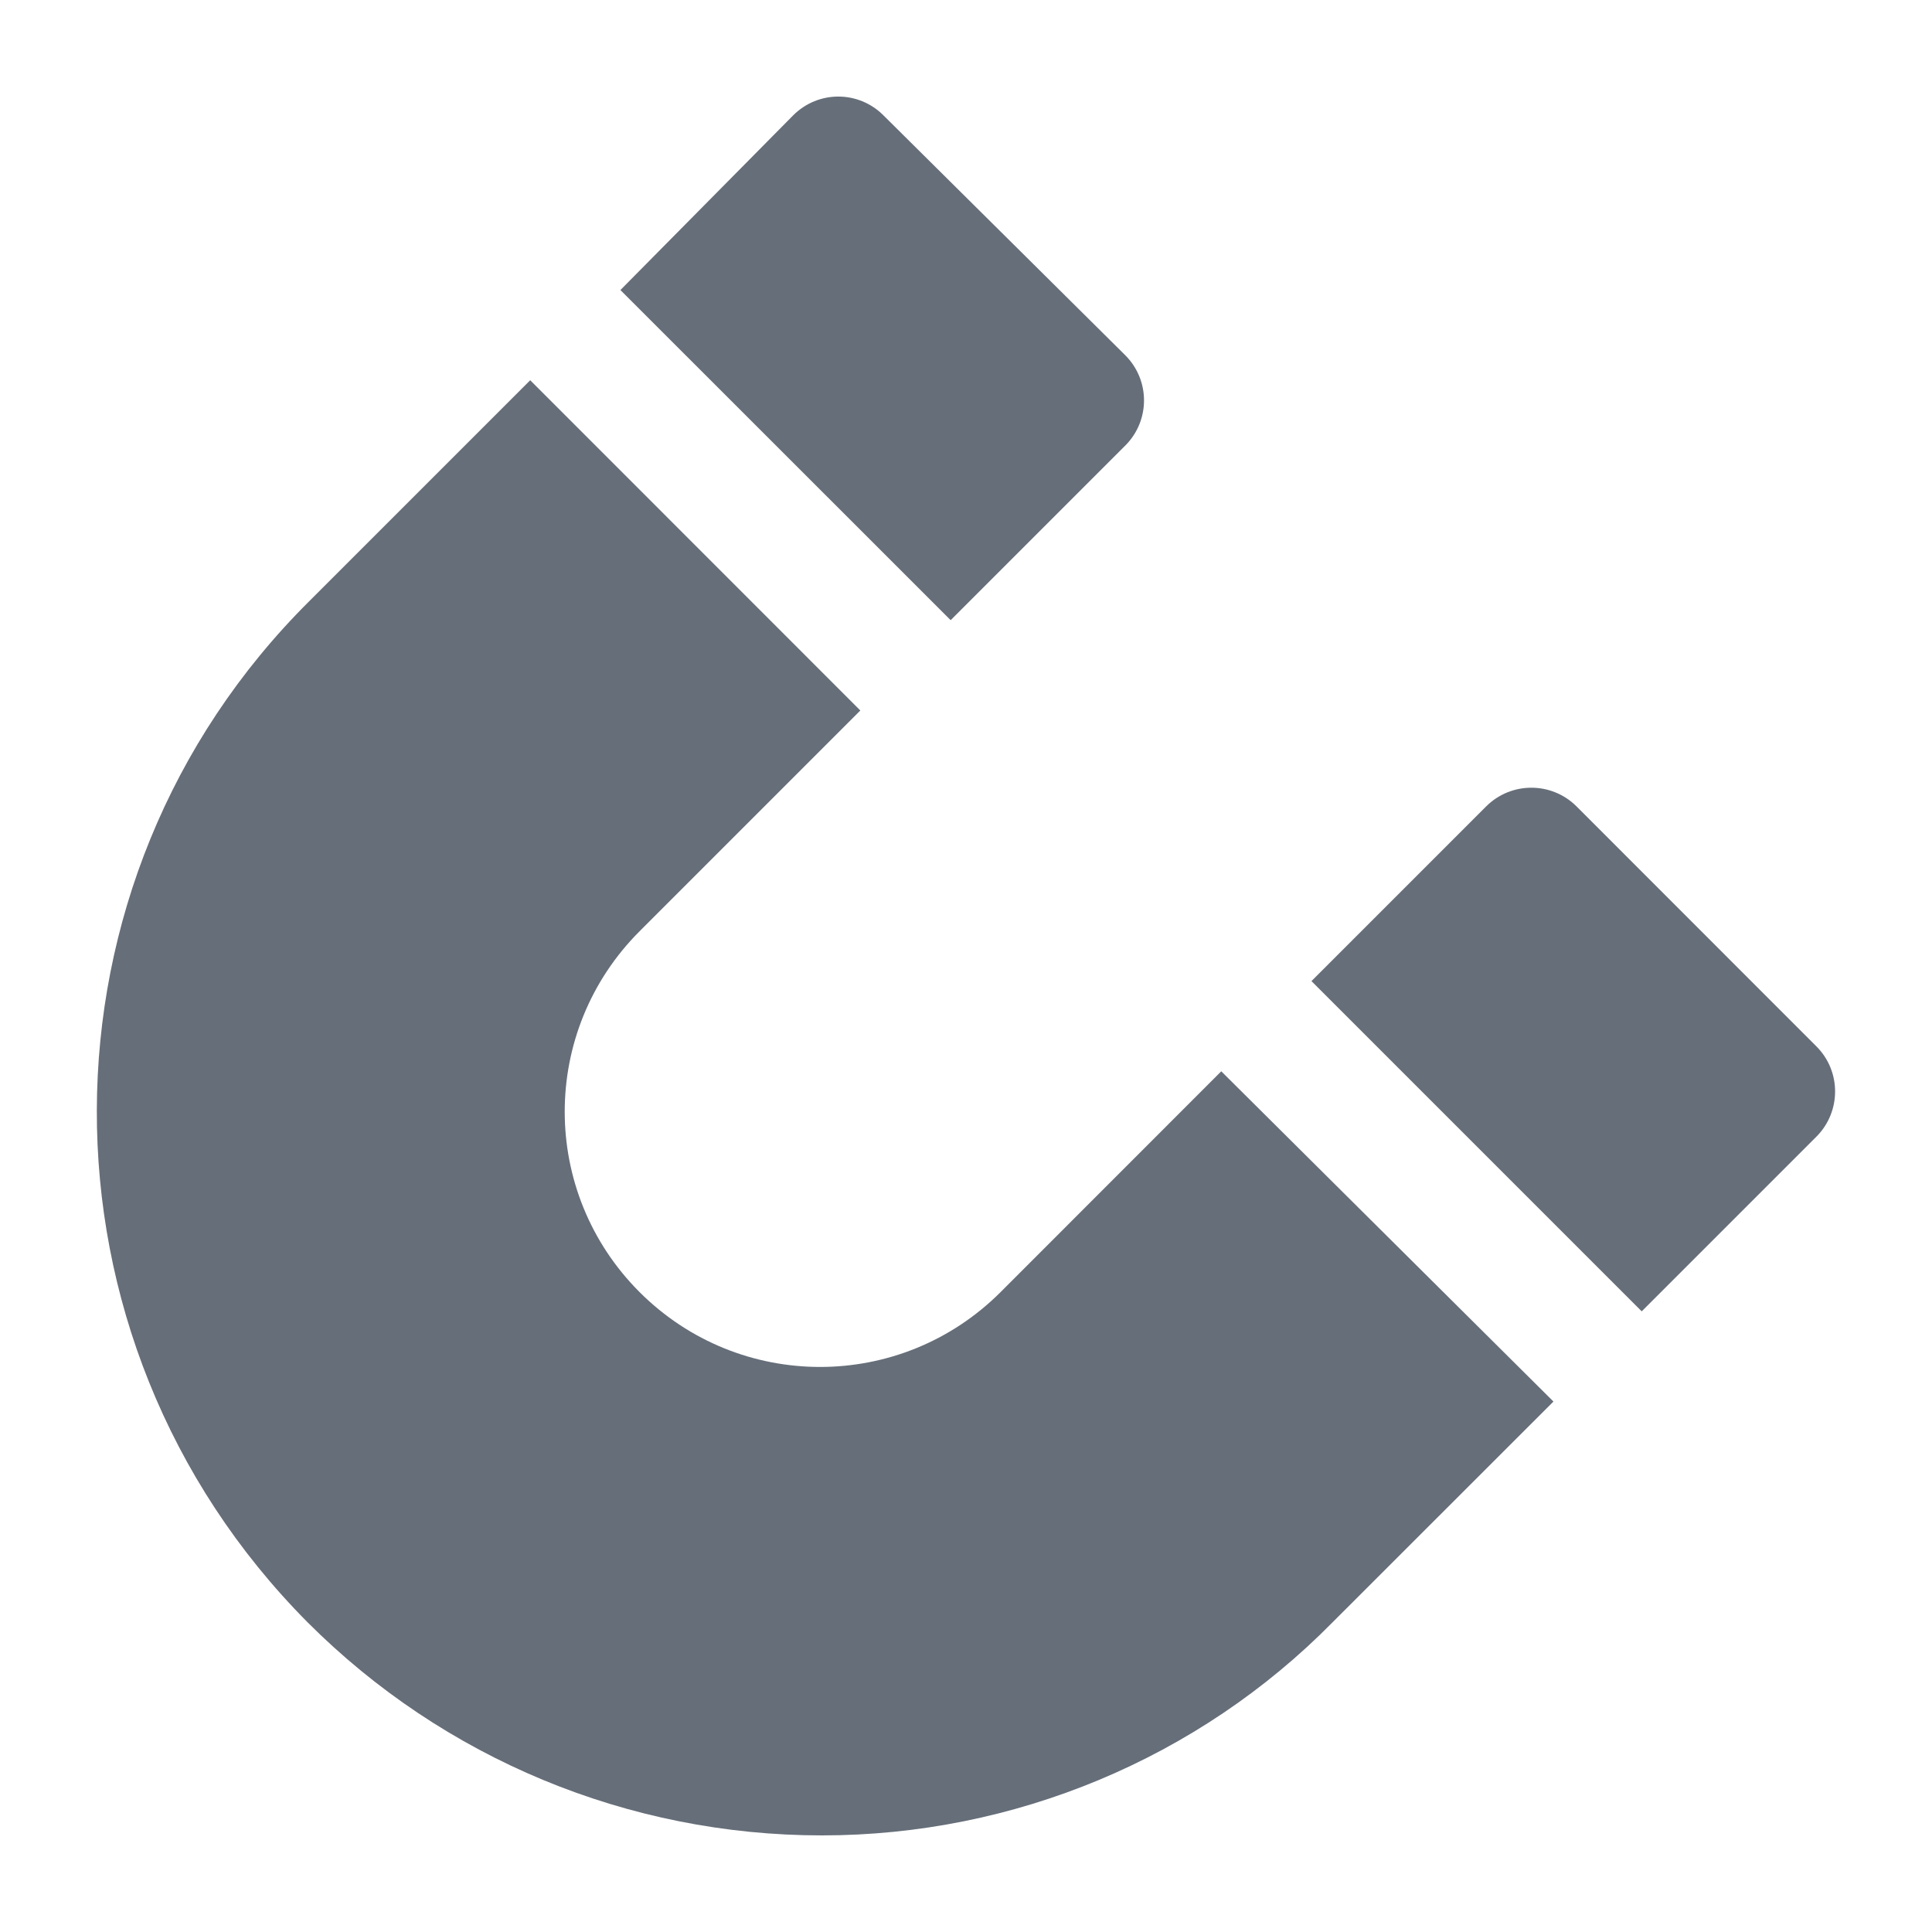 <svg width="16" height="16" viewBox="0 0 16 16" fill="none" xmlns="http://www.w3.org/2000/svg">
<g clip-path="url(#clip0_20964_7129)">
<path d="M9.319 2.942L7.316 0.955C7.109 0.748 6.776 0.748 6.569 0.955L5.138 2.402L7.873 5.136L9.319 3.69C9.526 3.483 9.526 3.149 9.319 2.942ZM15.043 8.666L13.056 6.678C12.849 6.472 12.515 6.472 12.308 6.678L10.861 8.125L13.596 10.86L15.043 9.413C15.249 9.206 15.249 8.872 15.043 8.666ZM10.114 8.872L8.286 10.701C7.459 11.527 6.124 11.527 5.297 10.701C4.47 9.874 4.47 8.539 5.297 7.712L7.125 5.884L4.391 3.149L2.563 4.977C0.225 7.298 0.21 11.082 2.547 13.435C3.675 14.564 5.202 15.2 6.807 15.2C8.397 15.2 9.924 14.564 11.036 13.435L12.865 11.607L10.114 8.872Z" fill="#666E79"/>
</g>
<defs>
<clipPath id="clip0_20964_7129">
<rect width="16" height="16" fill="white"/>
</clipPath>
</defs>
</svg>
